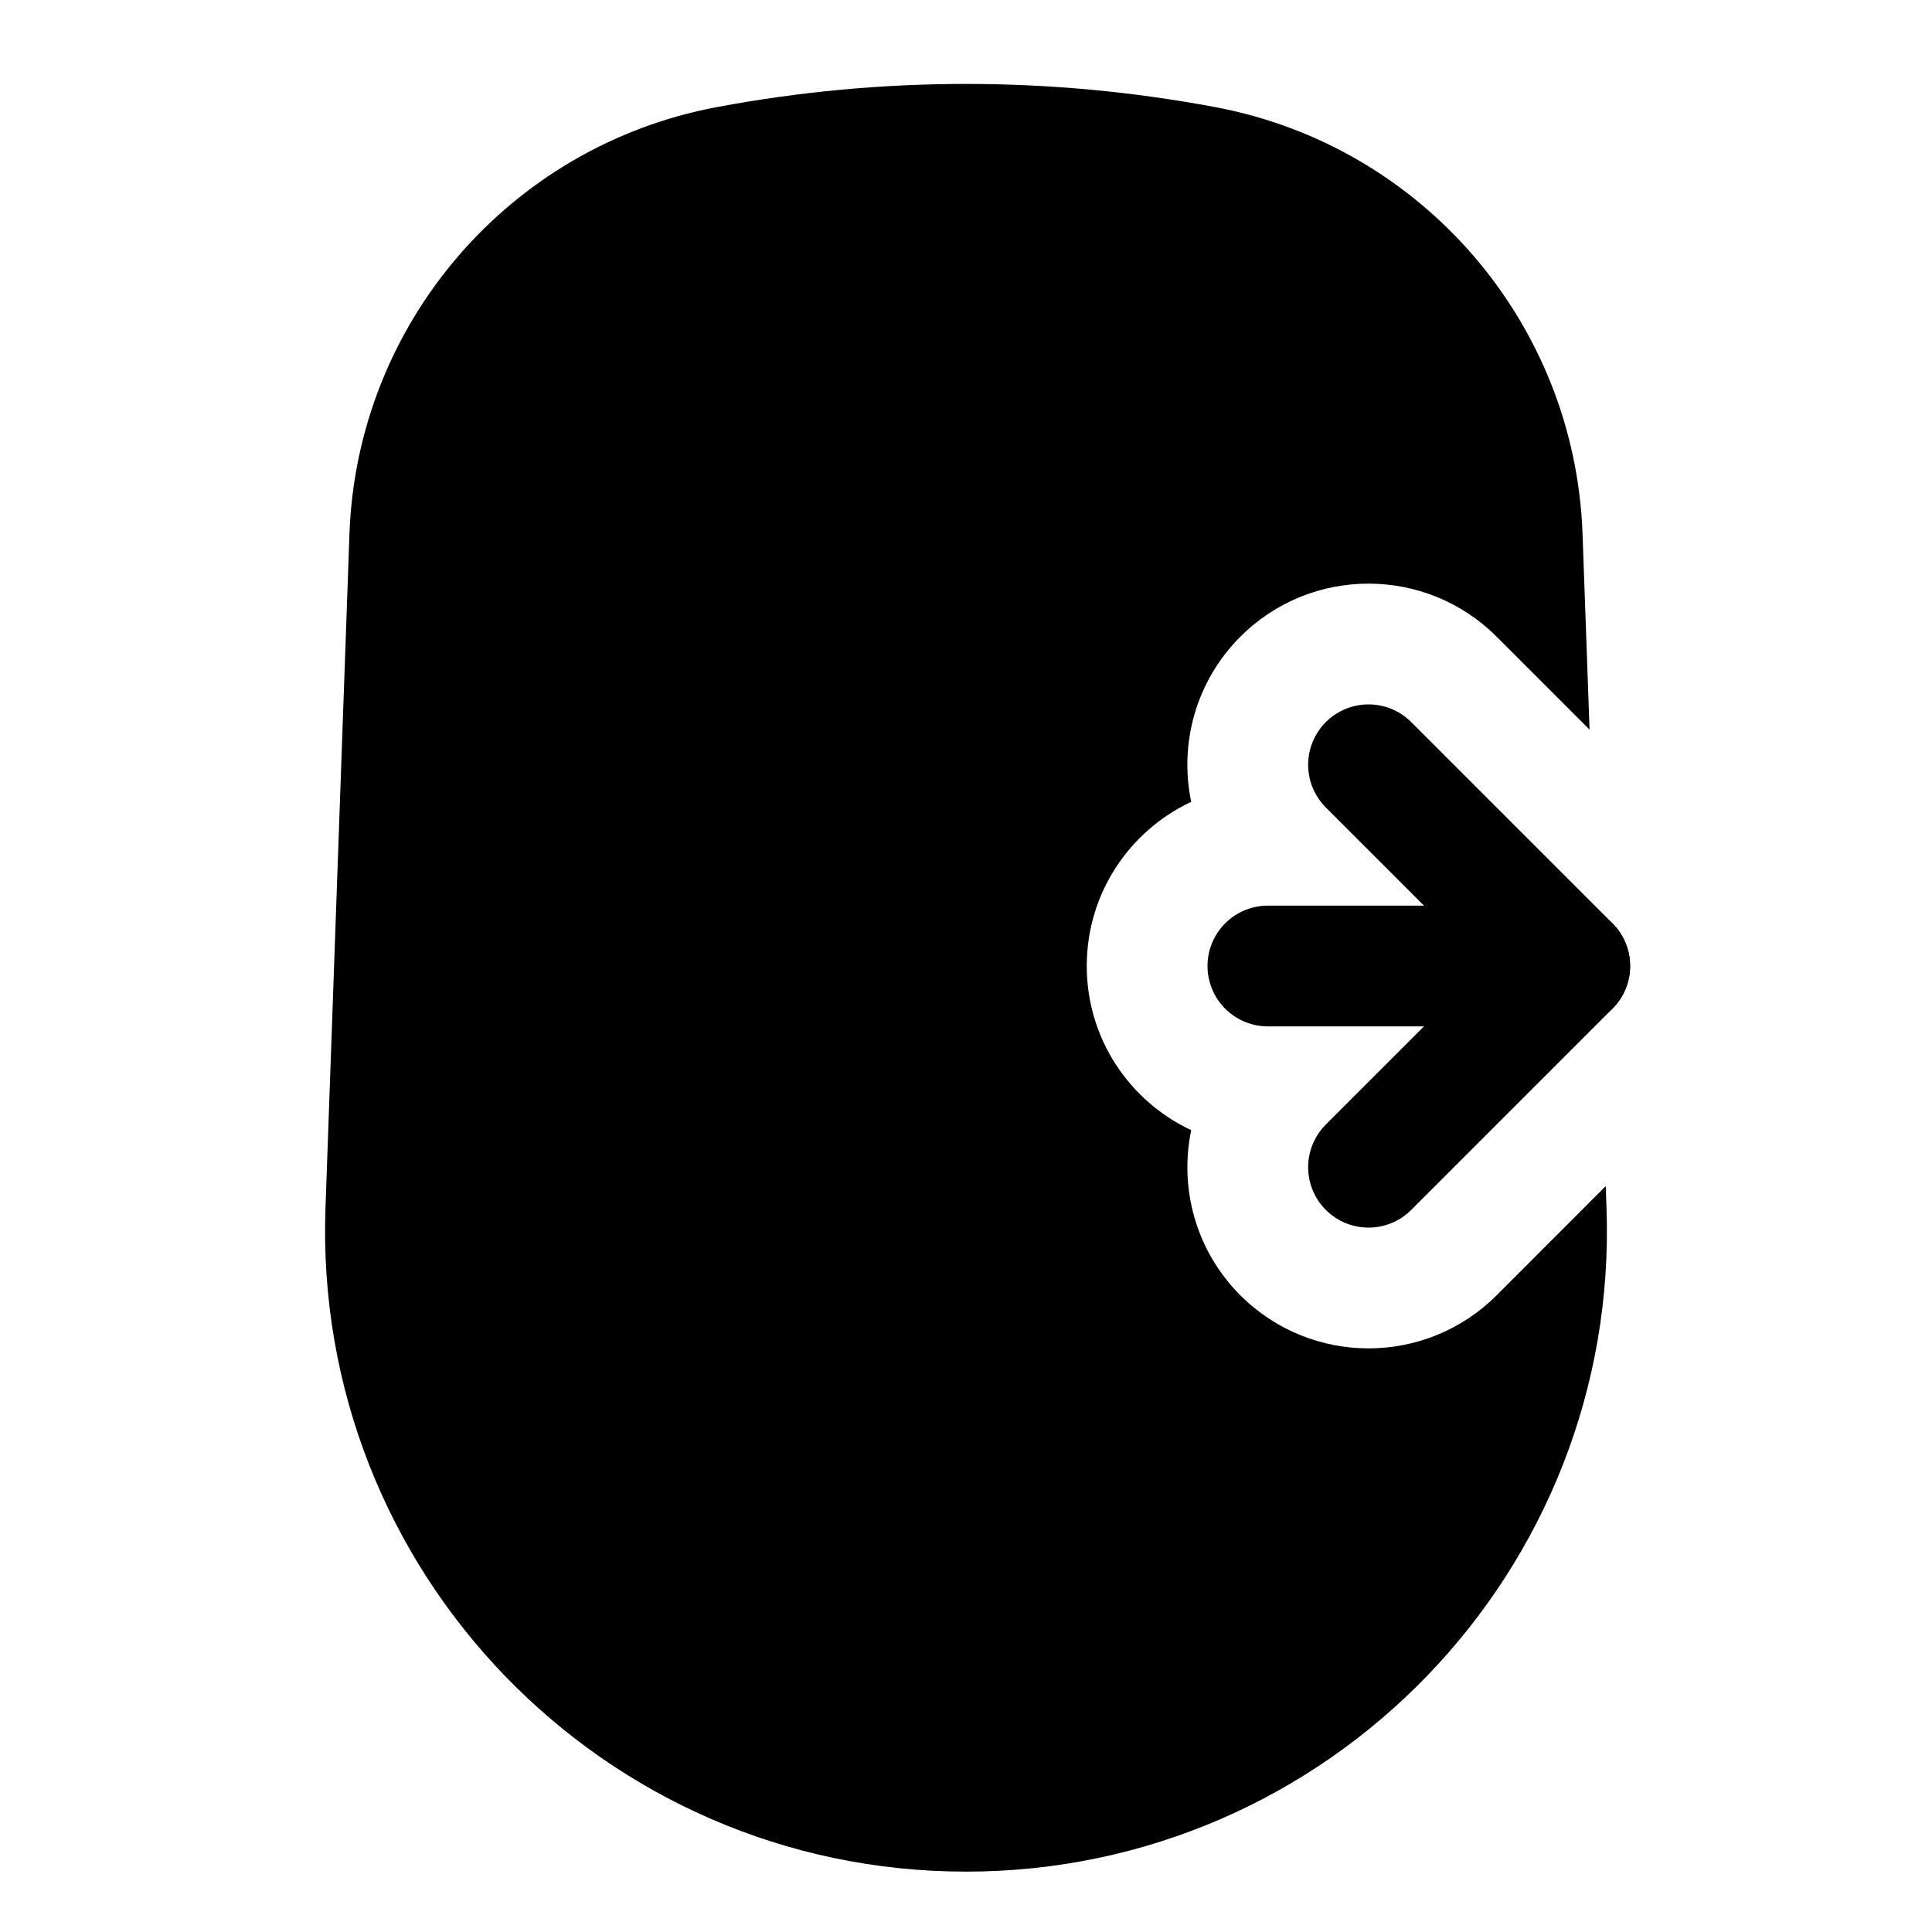 <svg width="32" height="32" viewBox="0 0 32 32" fill="none" xmlns="http://www.w3.org/2000/svg">
<path fill-rule="evenodd" clip-rule="evenodd" d="M5.788 8.846C5.912 5.356 8.44 2.418 11.873 1.774C14.6 1.262 17.4 1.262 20.127 1.774C23.56 2.418 26.088 5.356 26.212 8.846L26.328 12.085L24.788 10.545C23.616 9.374 21.717 9.374 20.545 10.545C19.802 11.288 19.53 12.324 19.73 13.281C18.708 13.76 18 14.797 18 16C18 17.203 18.708 18.24 19.73 18.719C19.531 19.676 19.802 20.712 20.545 21.455C21.717 22.626 23.616 22.626 24.788 21.455L26.596 19.646L26.609 20.007C26.823 26.014 22.011 31 16 31C9.989 31 5.177 26.014 5.391 20.007L5.788 8.846Z" fill="black"/>
<path d="M21 16H26" stroke="black" stroke-width="2" stroke-linecap="round"/>
<path d="M22.667 12.667L26 16L22.667 19.333" stroke="black" stroke-width="2" stroke-linecap="round" stroke-linejoin="round"/>
</svg>
